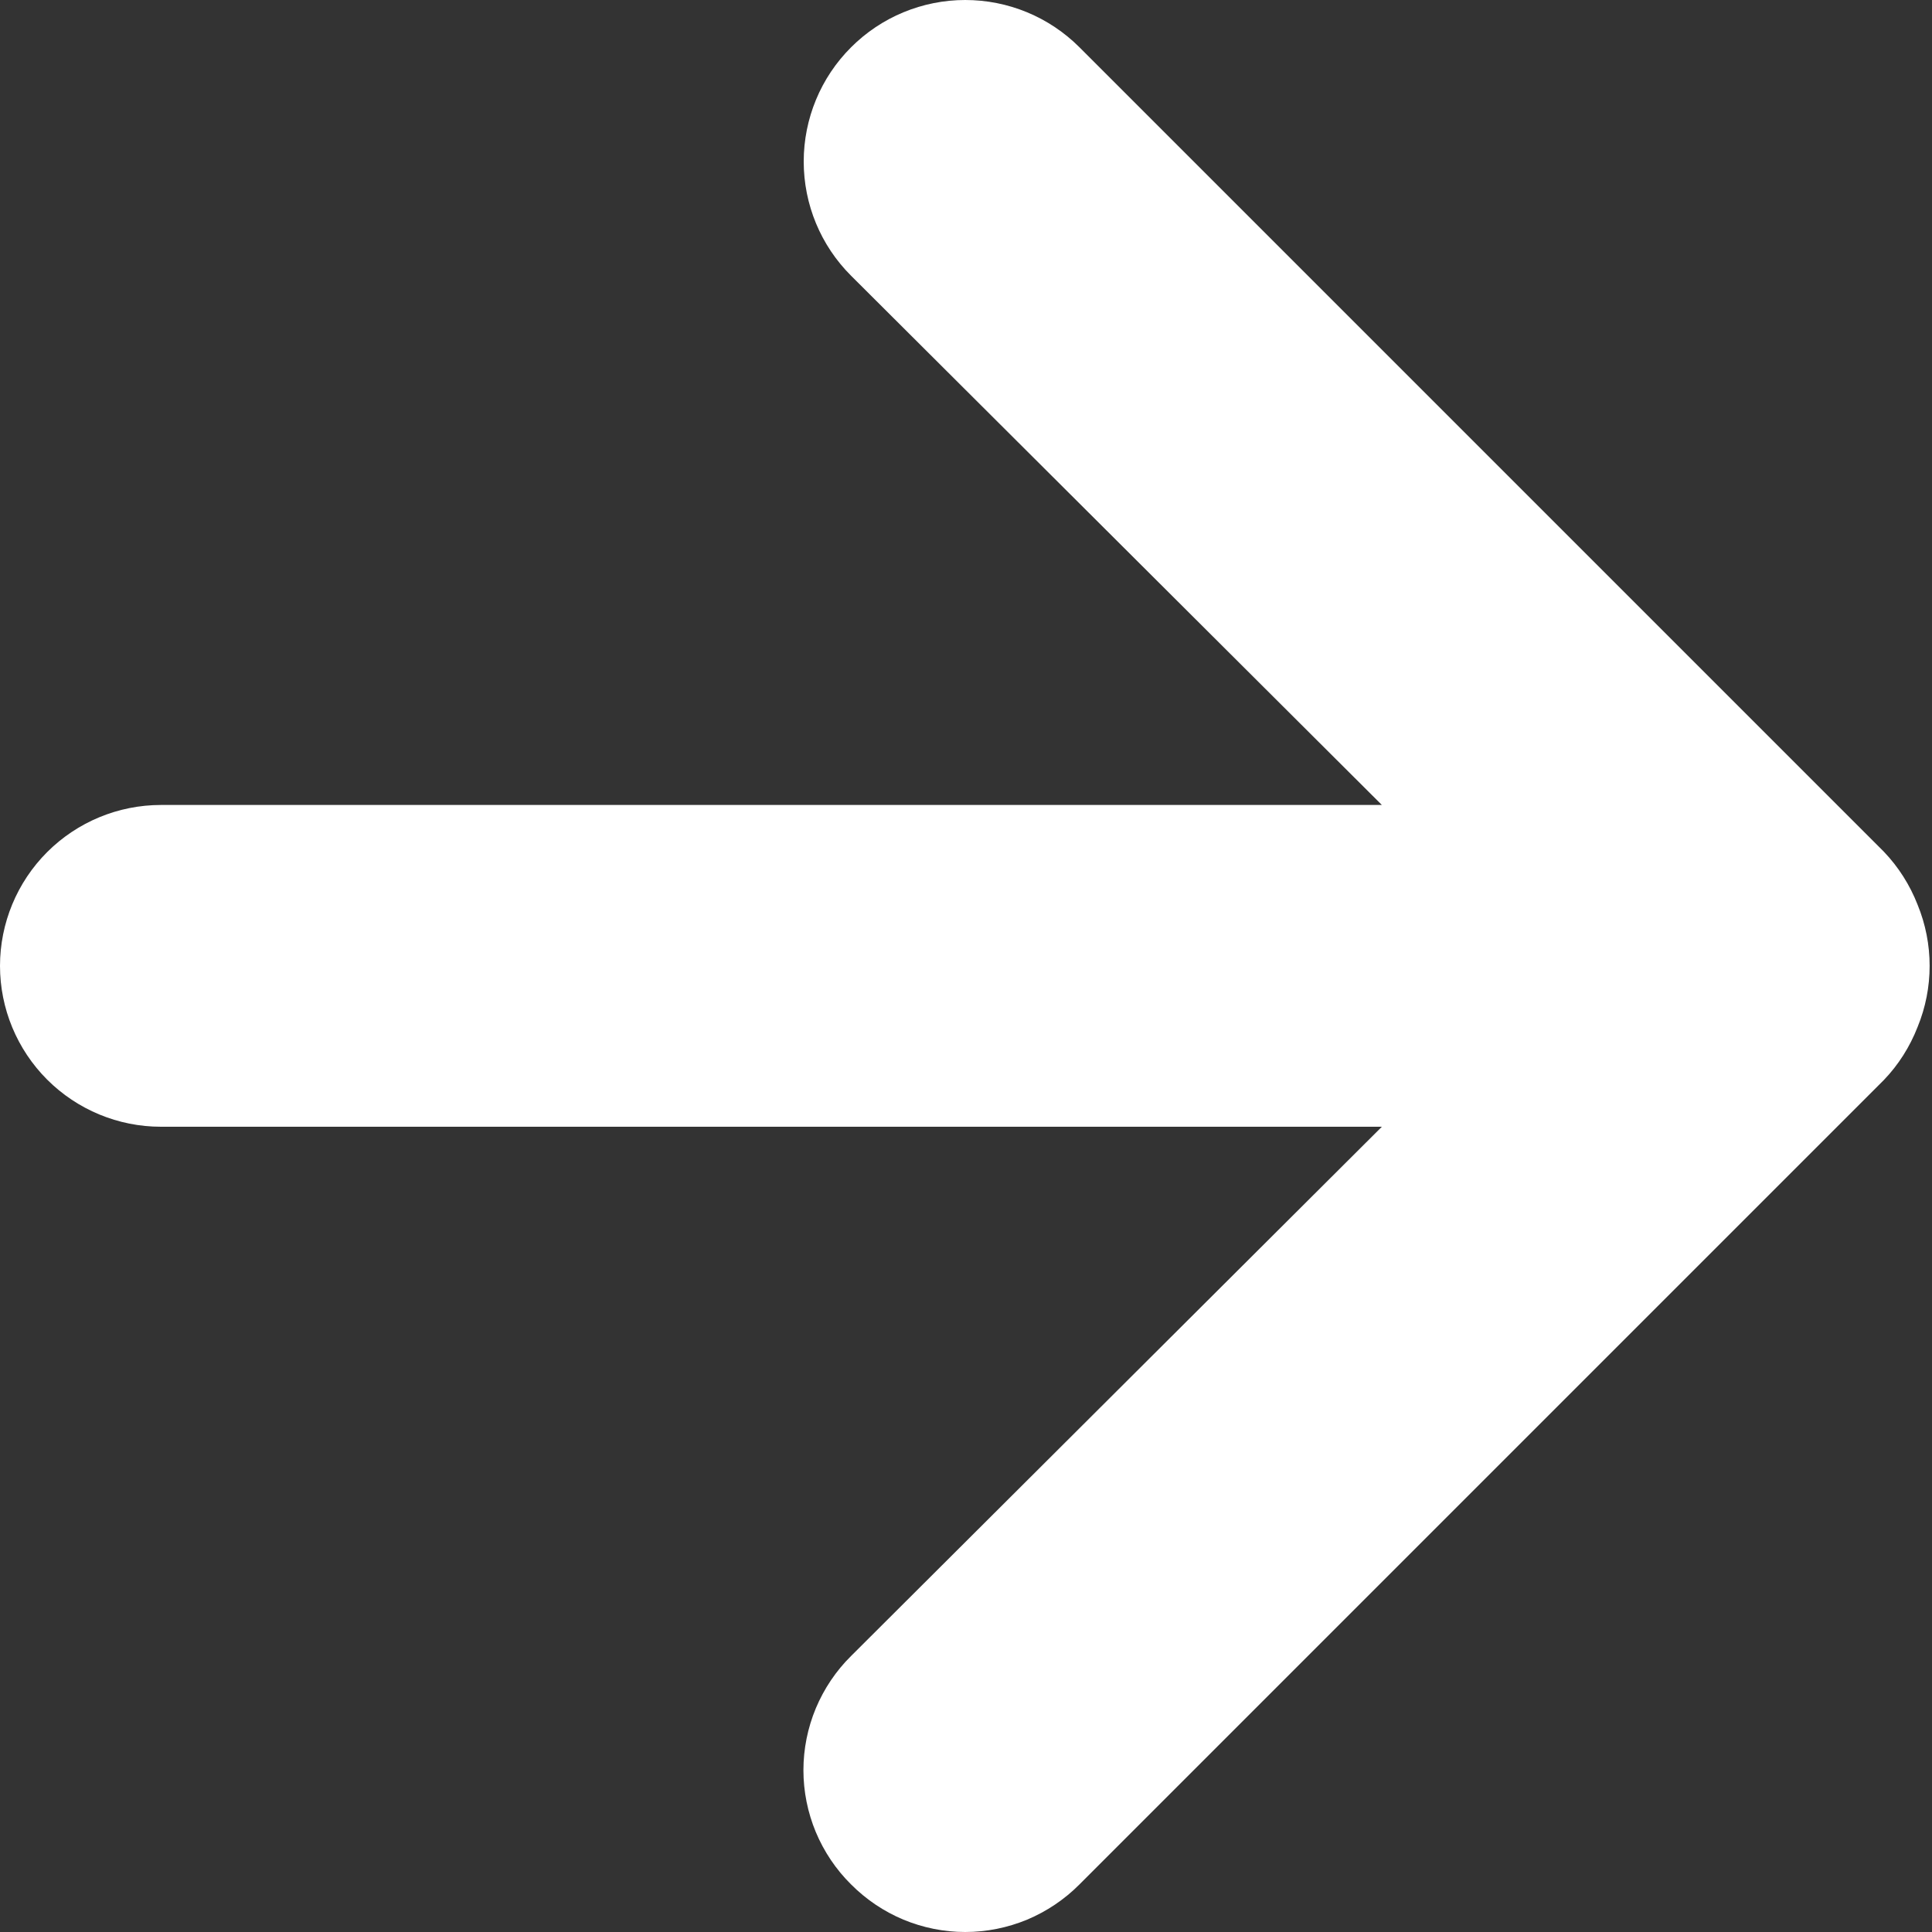 <svg width="20" height="20" viewBox="0 0 20 20" fill="none" xmlns="http://www.w3.org/2000/svg">
<rect x="0" y="0" width="20" height="20" fill="#333333" stroke="none"/>
<path d="M11.175 19.507L19.501 11.181C19.653 11.023 19.771 10.836 19.851 10.631C20.017 10.226 20.017 9.771 19.851 9.366C19.771 9.161 19.653 8.975 19.501 8.816L11.175 0.49C11.019 0.334 10.835 0.211 10.632 0.127C10.429 0.043 10.212 -4.26793e-07 9.992 -4.36391e-07C9.549 -4.55776e-07 9.123 0.176 8.81 0.49C8.496 0.803 8.32 1.229 8.32 1.672C8.32 2.116 8.496 2.541 8.81 2.854L14.305 8.333L1.666 8.333C1.224 8.333 0.8 8.509 0.488 8.821C0.176 9.133 0 9.557 0 9.999C0 10.44 0.176 10.864 0.488 11.176C0.8 11.488 1.224 11.664 1.666 11.664L14.305 11.664L8.81 17.143C8.654 17.297 8.53 17.482 8.445 17.685C8.361 17.887 8.317 18.105 8.317 18.325C8.317 18.545 8.361 18.763 8.445 18.965C8.53 19.168 8.654 19.353 8.81 19.507C8.965 19.663 9.149 19.787 9.352 19.872C9.555 19.956 9.772 20 9.992 20C10.212 20 10.43 19.956 10.633 19.872C10.835 19.787 11.02 19.663 11.175 19.507Z" fill="white"/>
</svg>
